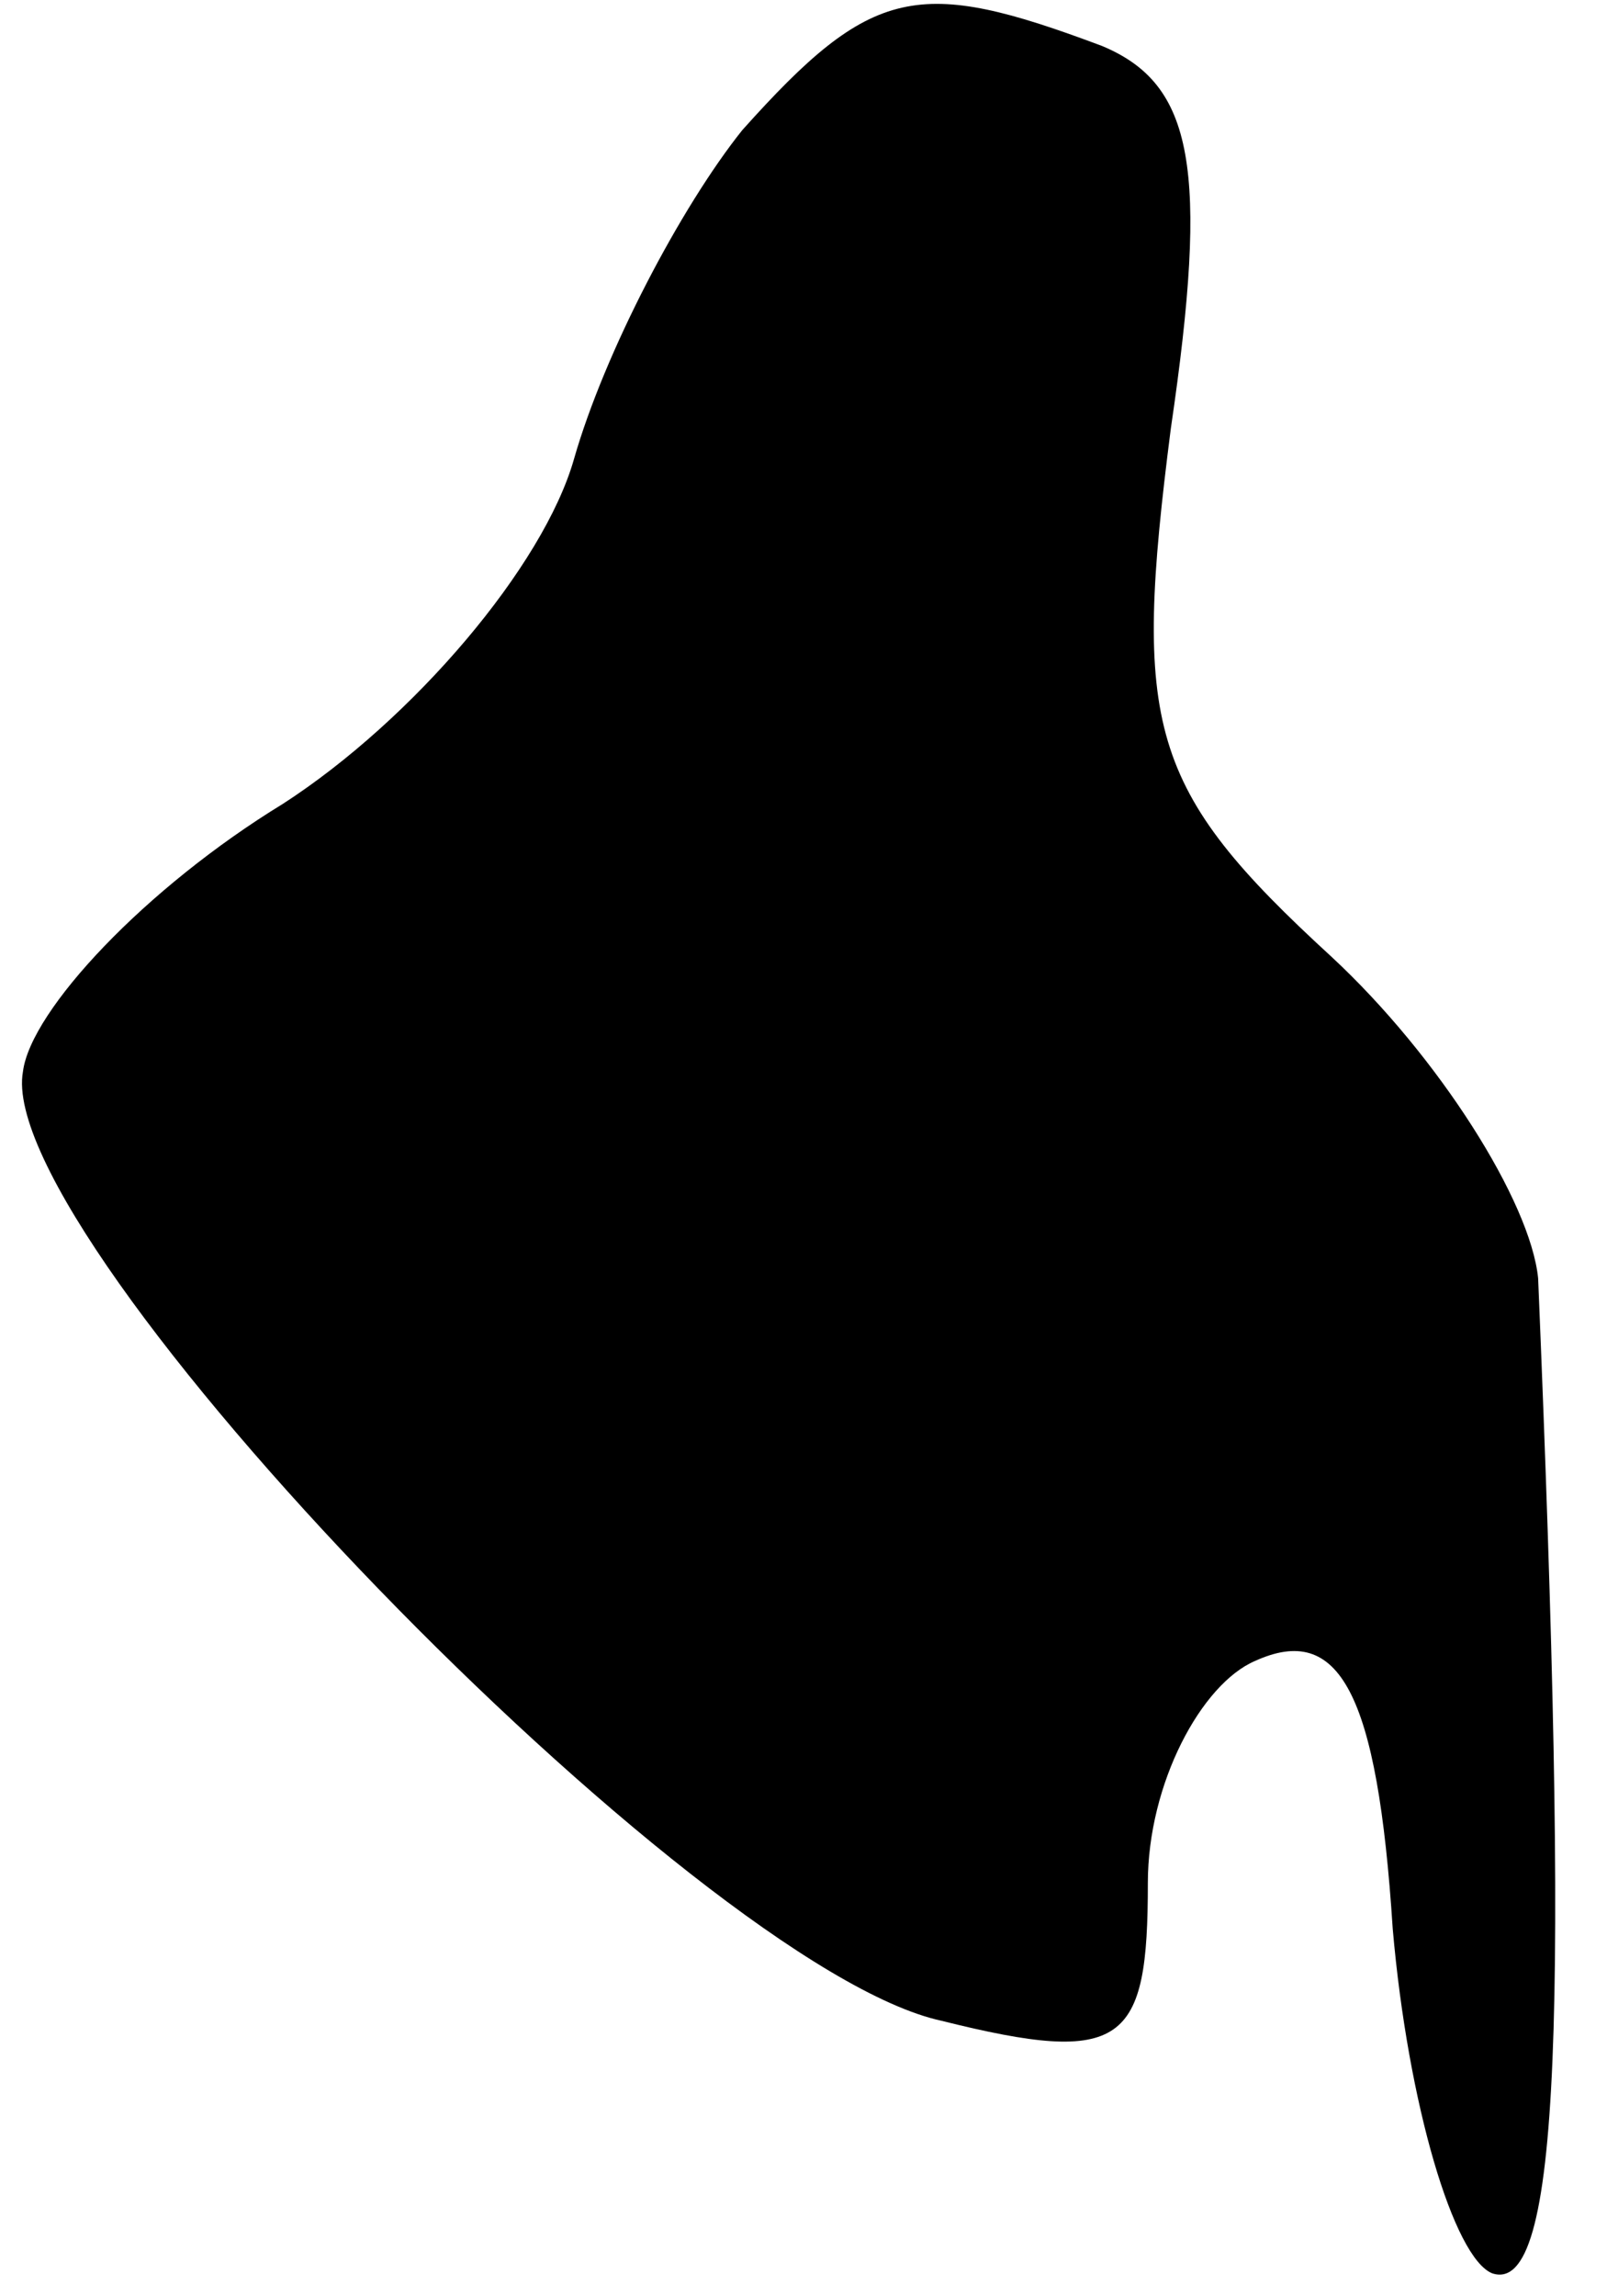 <?xml version="1.0" standalone="no"?>
<!DOCTYPE svg PUBLIC "-//W3C//DTD SVG 20010904//EN"
 "http://www.w3.org/TR/2001/REC-SVG-20010904/DTD/svg10.dtd">
<svg version="1.0" xmlns="http://www.w3.org/2000/svg"
 width="21pt" height="30pt" viewBox="0 0 21 30"
 preserveAspectRatio="xMidYMid meet">
<g transform="translate(0,30) scale(0.1,-0.1)"
fill="#000000" stroke="none">
<path fill="#000000" stroke="none" d="M97 283 c-8 -10 -18 -29 -22 -43 -4
-14 -21 -34 -38 -45 -18 -11 -33 -27 -34 -35 -4 -22 88 -117 120 -124 24 -6
27 -3 27 18 0 13 7 26 14 29 11 5 16 -4 18 -35 2 -23 8 -43 13 -45 9 -3 10 34
6 130 -1 10 -13 29 -27 42 -24 22 -26 30 -21 69 5 34 3 45 -9 50 -24 9 -30 8
-47 -11z"/>
</g>
</svg>
